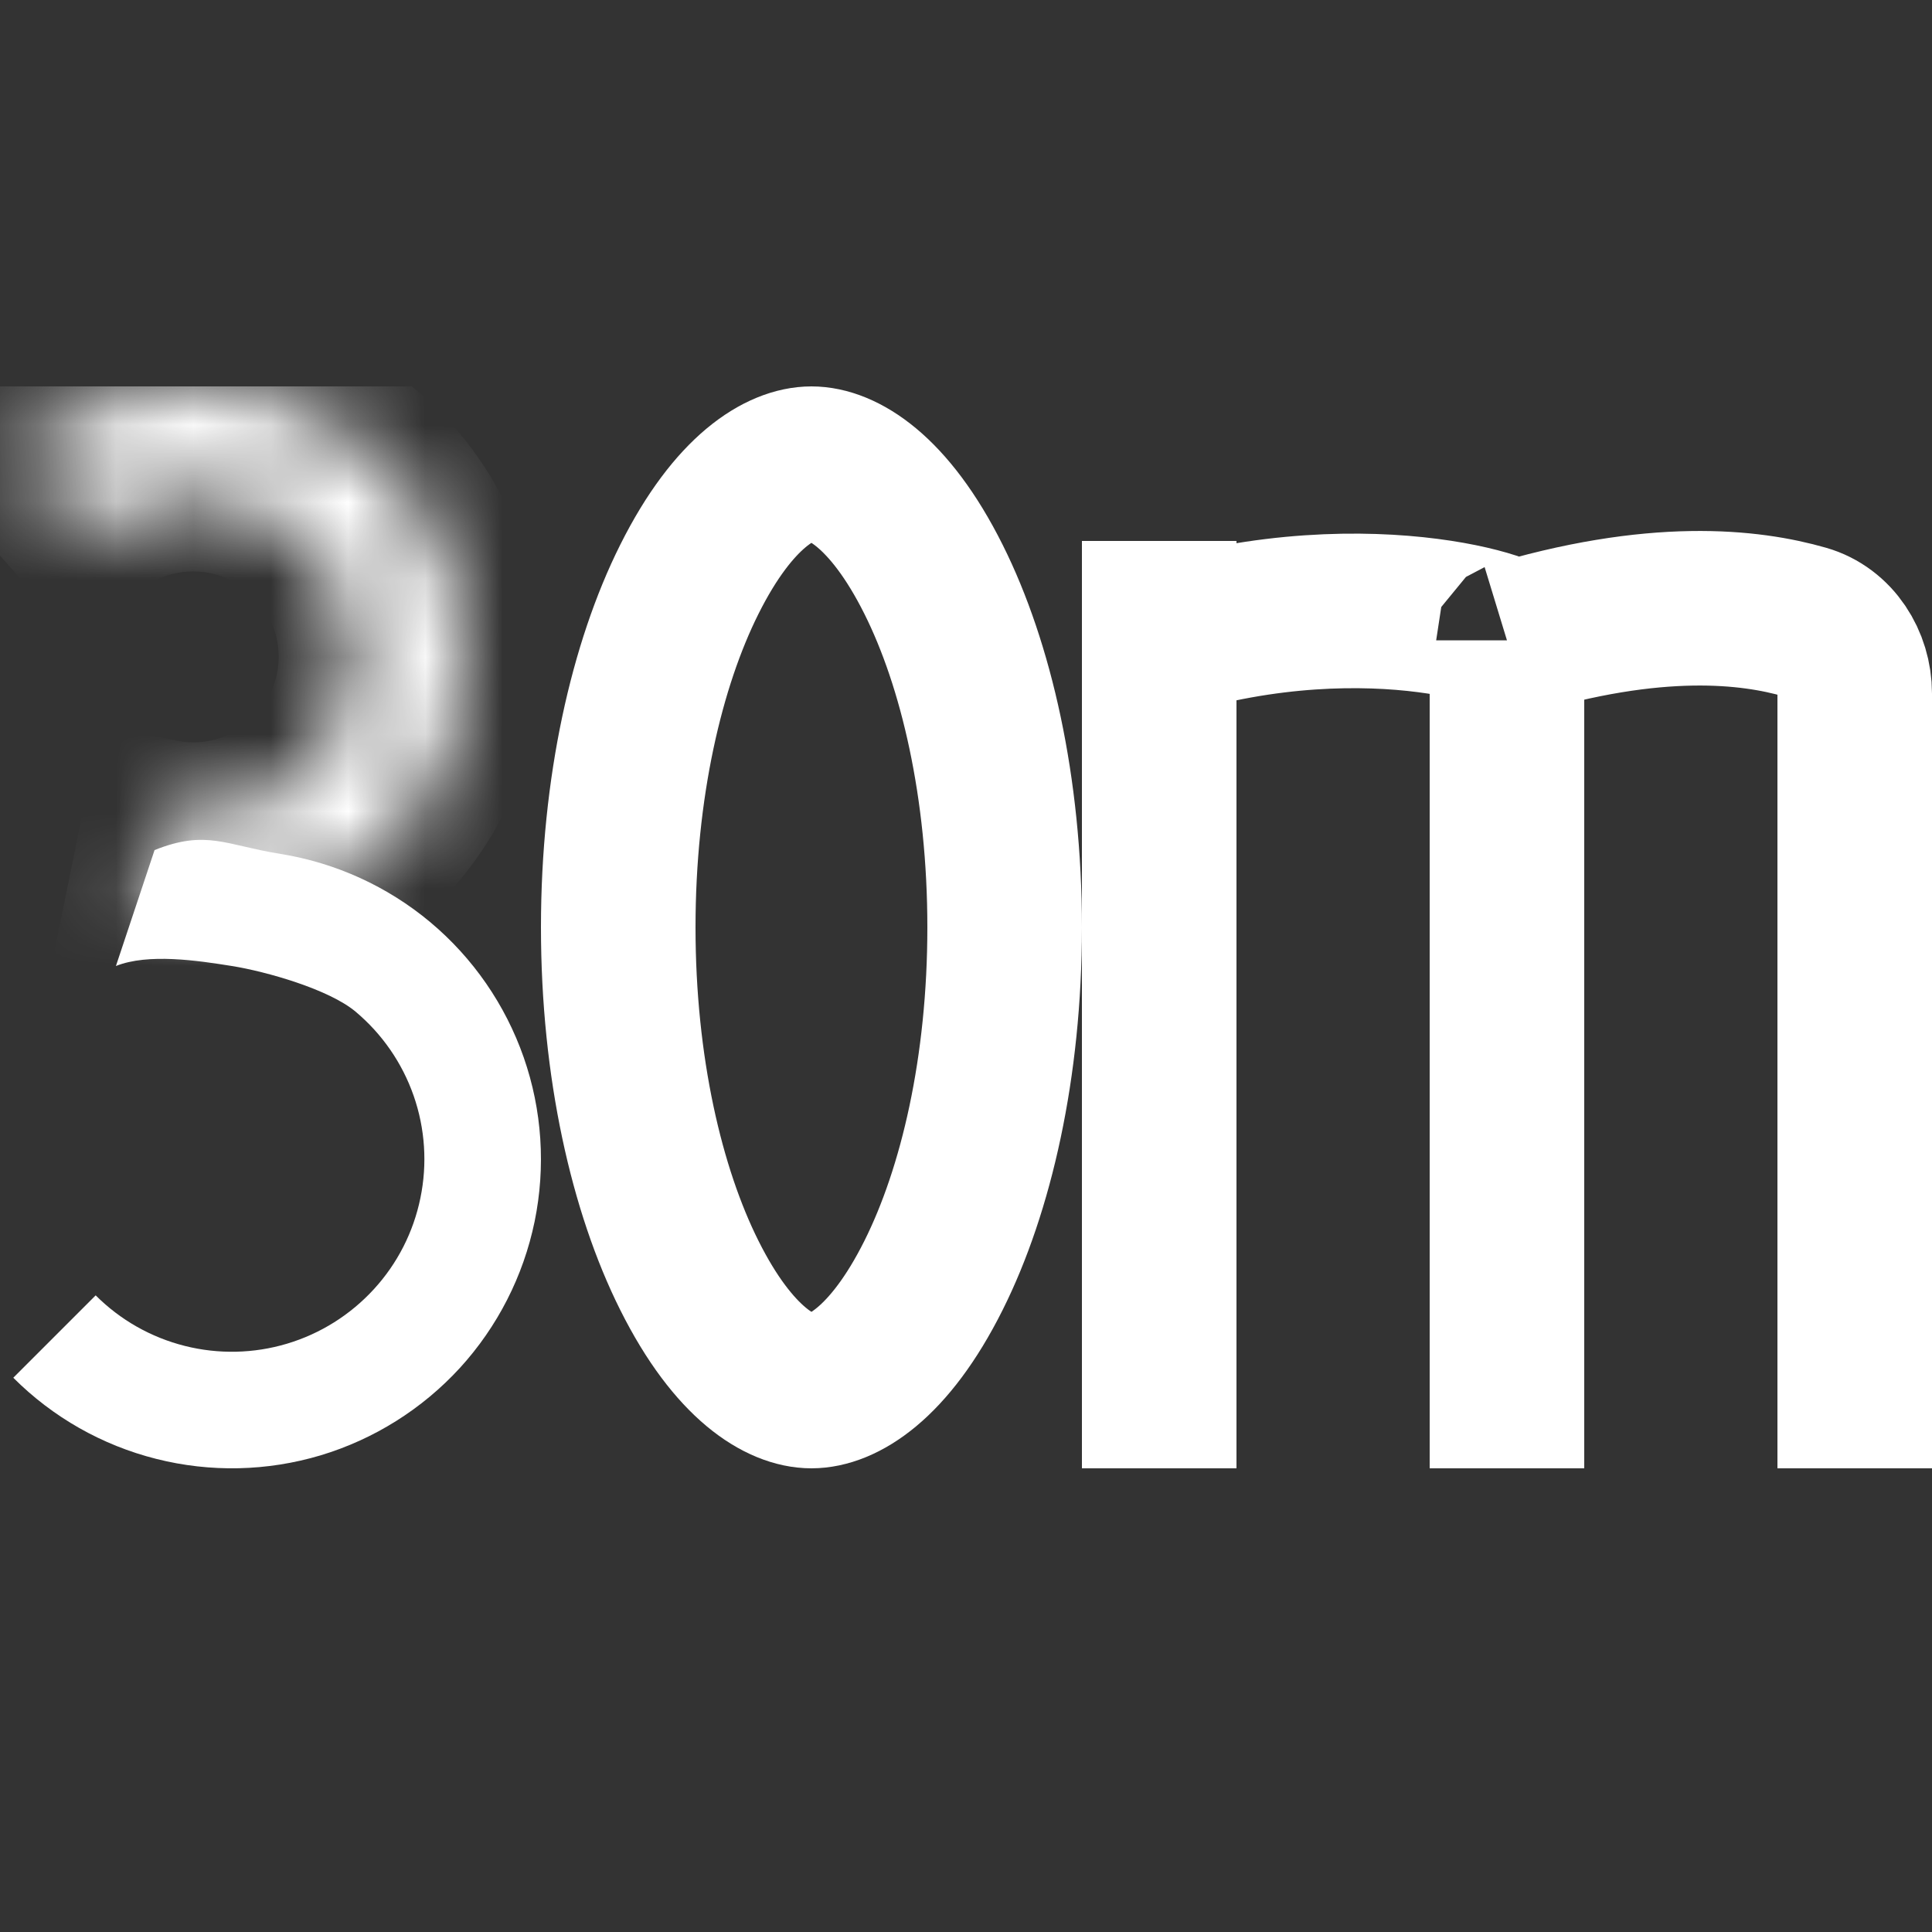 <svg width="25" height="25" viewBox="0 0 25 25" fill="none" xmlns="http://www.w3.org/2000/svg">
<rect x="0" y="0" width="25" height="25" fill="#333333" stroke="none"/>
<g clip-path="url(#clip0_3_78)">
<path d="M13 12C13 13.811 12.631 15.402 12.08 16.503C11.5 17.663 10.884 18 10.5 18C10.116 18 9.5 17.663 8.92 16.503C8.369 15.402 8 13.811 8 12C8 10.189 8.369 8.598 8.92 7.497C9.5 6.337 10.116 6 10.5 6C10.884 6 11.5 6.337 12.08 7.497C12.631 8.598 13 10.189 13 12Z" stroke="white" stroke-width="2"/>
<path d="M15 7V8.286M15 19V8.286M15 8.286C17.812 7.429 19.95 8.286 19.5 8.286M19.5 8.286V19M19.5 8.286C21.431 7.697 22.654 7.849 23.353 8.049C23.752 8.163 24 8.56 24 8.975V19" stroke="white" stroke-width="2"/>
<g clip-path="url(#clip1_3_78)">
<mask id="path-3-inside-1_3_78" fill="white">
<path d="M0.176 5.883C0.622 5.487 1.162 5.211 1.745 5.082C2.327 4.954 2.933 4.976 3.504 5.147C4.076 5.318 4.594 5.633 5.01 6.061C5.426 6.488 5.725 7.015 5.88 7.591C6.035 8.167 6.04 8.774 5.895 9.352C5.749 9.931 5.459 10.463 5.05 10.897C4.642 11.332 4.129 11.655 3.56 11.836C2.992 12.016 2.386 12.049 1.802 11.93L2.08 10.563C2.432 10.635 2.796 10.616 3.138 10.507C3.48 10.398 3.788 10.204 4.034 9.942C4.28 9.681 4.455 9.361 4.542 9.013C4.63 8.665 4.627 8.3 4.534 7.953C4.44 7.607 4.26 7.29 4.01 7.032C3.76 6.775 3.448 6.586 3.104 6.483C2.761 6.38 2.396 6.366 2.046 6.444C1.695 6.521 1.37 6.687 1.102 6.925L0.176 5.883Z"/>
</mask>
<path d="M0.176 5.883C0.622 5.487 1.162 5.211 1.745 5.082C2.327 4.954 2.933 4.976 3.504 5.147C4.076 5.318 4.594 5.633 5.01 6.061C5.426 6.488 5.725 7.015 5.88 7.591C6.035 8.167 6.04 8.774 5.895 9.352C5.749 9.931 5.459 10.463 5.05 10.897C4.642 11.332 4.129 11.655 3.56 11.836C2.992 12.016 2.386 12.049 1.802 11.93L2.08 10.563C2.432 10.635 2.796 10.616 3.138 10.507C3.48 10.398 3.788 10.204 4.034 9.942C4.28 9.681 4.455 9.361 4.542 9.013C4.63 8.665 4.627 8.3 4.534 7.953C4.44 7.607 4.26 7.29 4.01 7.032C3.76 6.775 3.448 6.586 3.104 6.483C2.761 6.38 2.396 6.366 2.046 6.444C1.695 6.521 1.37 6.687 1.102 6.925L0.176 5.883Z" stroke="white" stroke-width="2" mask="url(#path-3-inside-1_3_78)"/>
<path d="M0.172 17.828C0.682 18.339 1.322 18.702 2.022 18.878C2.722 19.055 3.457 19.039 4.149 18.832C4.84 18.624 5.463 18.233 5.951 17.701C6.438 17.168 6.772 16.513 6.918 15.806C7.063 15.099 7.015 14.365 6.777 13.683C6.539 13.002 6.122 12.397 5.568 11.933C5.014 11.47 4.345 11.165 3.632 11.05C2.919 10.936 2.671 10.732 2 11L1.5 12.5C1.918 12.333 2.556 12.429 3 12.5C3.444 12.571 4.255 12.801 4.6 13.09C4.944 13.378 5.205 13.755 5.353 14.18C5.501 14.605 5.531 15.062 5.44 15.502C5.35 15.943 5.142 16.351 4.838 16.682C4.534 17.014 4.146 17.258 3.715 17.387C3.285 17.516 2.827 17.526 2.391 17.416C1.954 17.306 1.556 17.08 1.238 16.762L0.172 17.828Z" fill="white"/>
</g>
</g>
<defs>
<clipPath id="clip0_3_78">
<rect width="25" height="25" fill="white"/>
</clipPath>
<clipPath id="clip1_3_78">
<rect width="8" height="14" fill="white" transform="translate(-1 5)"/>
</clipPath>
</defs>
</svg>
